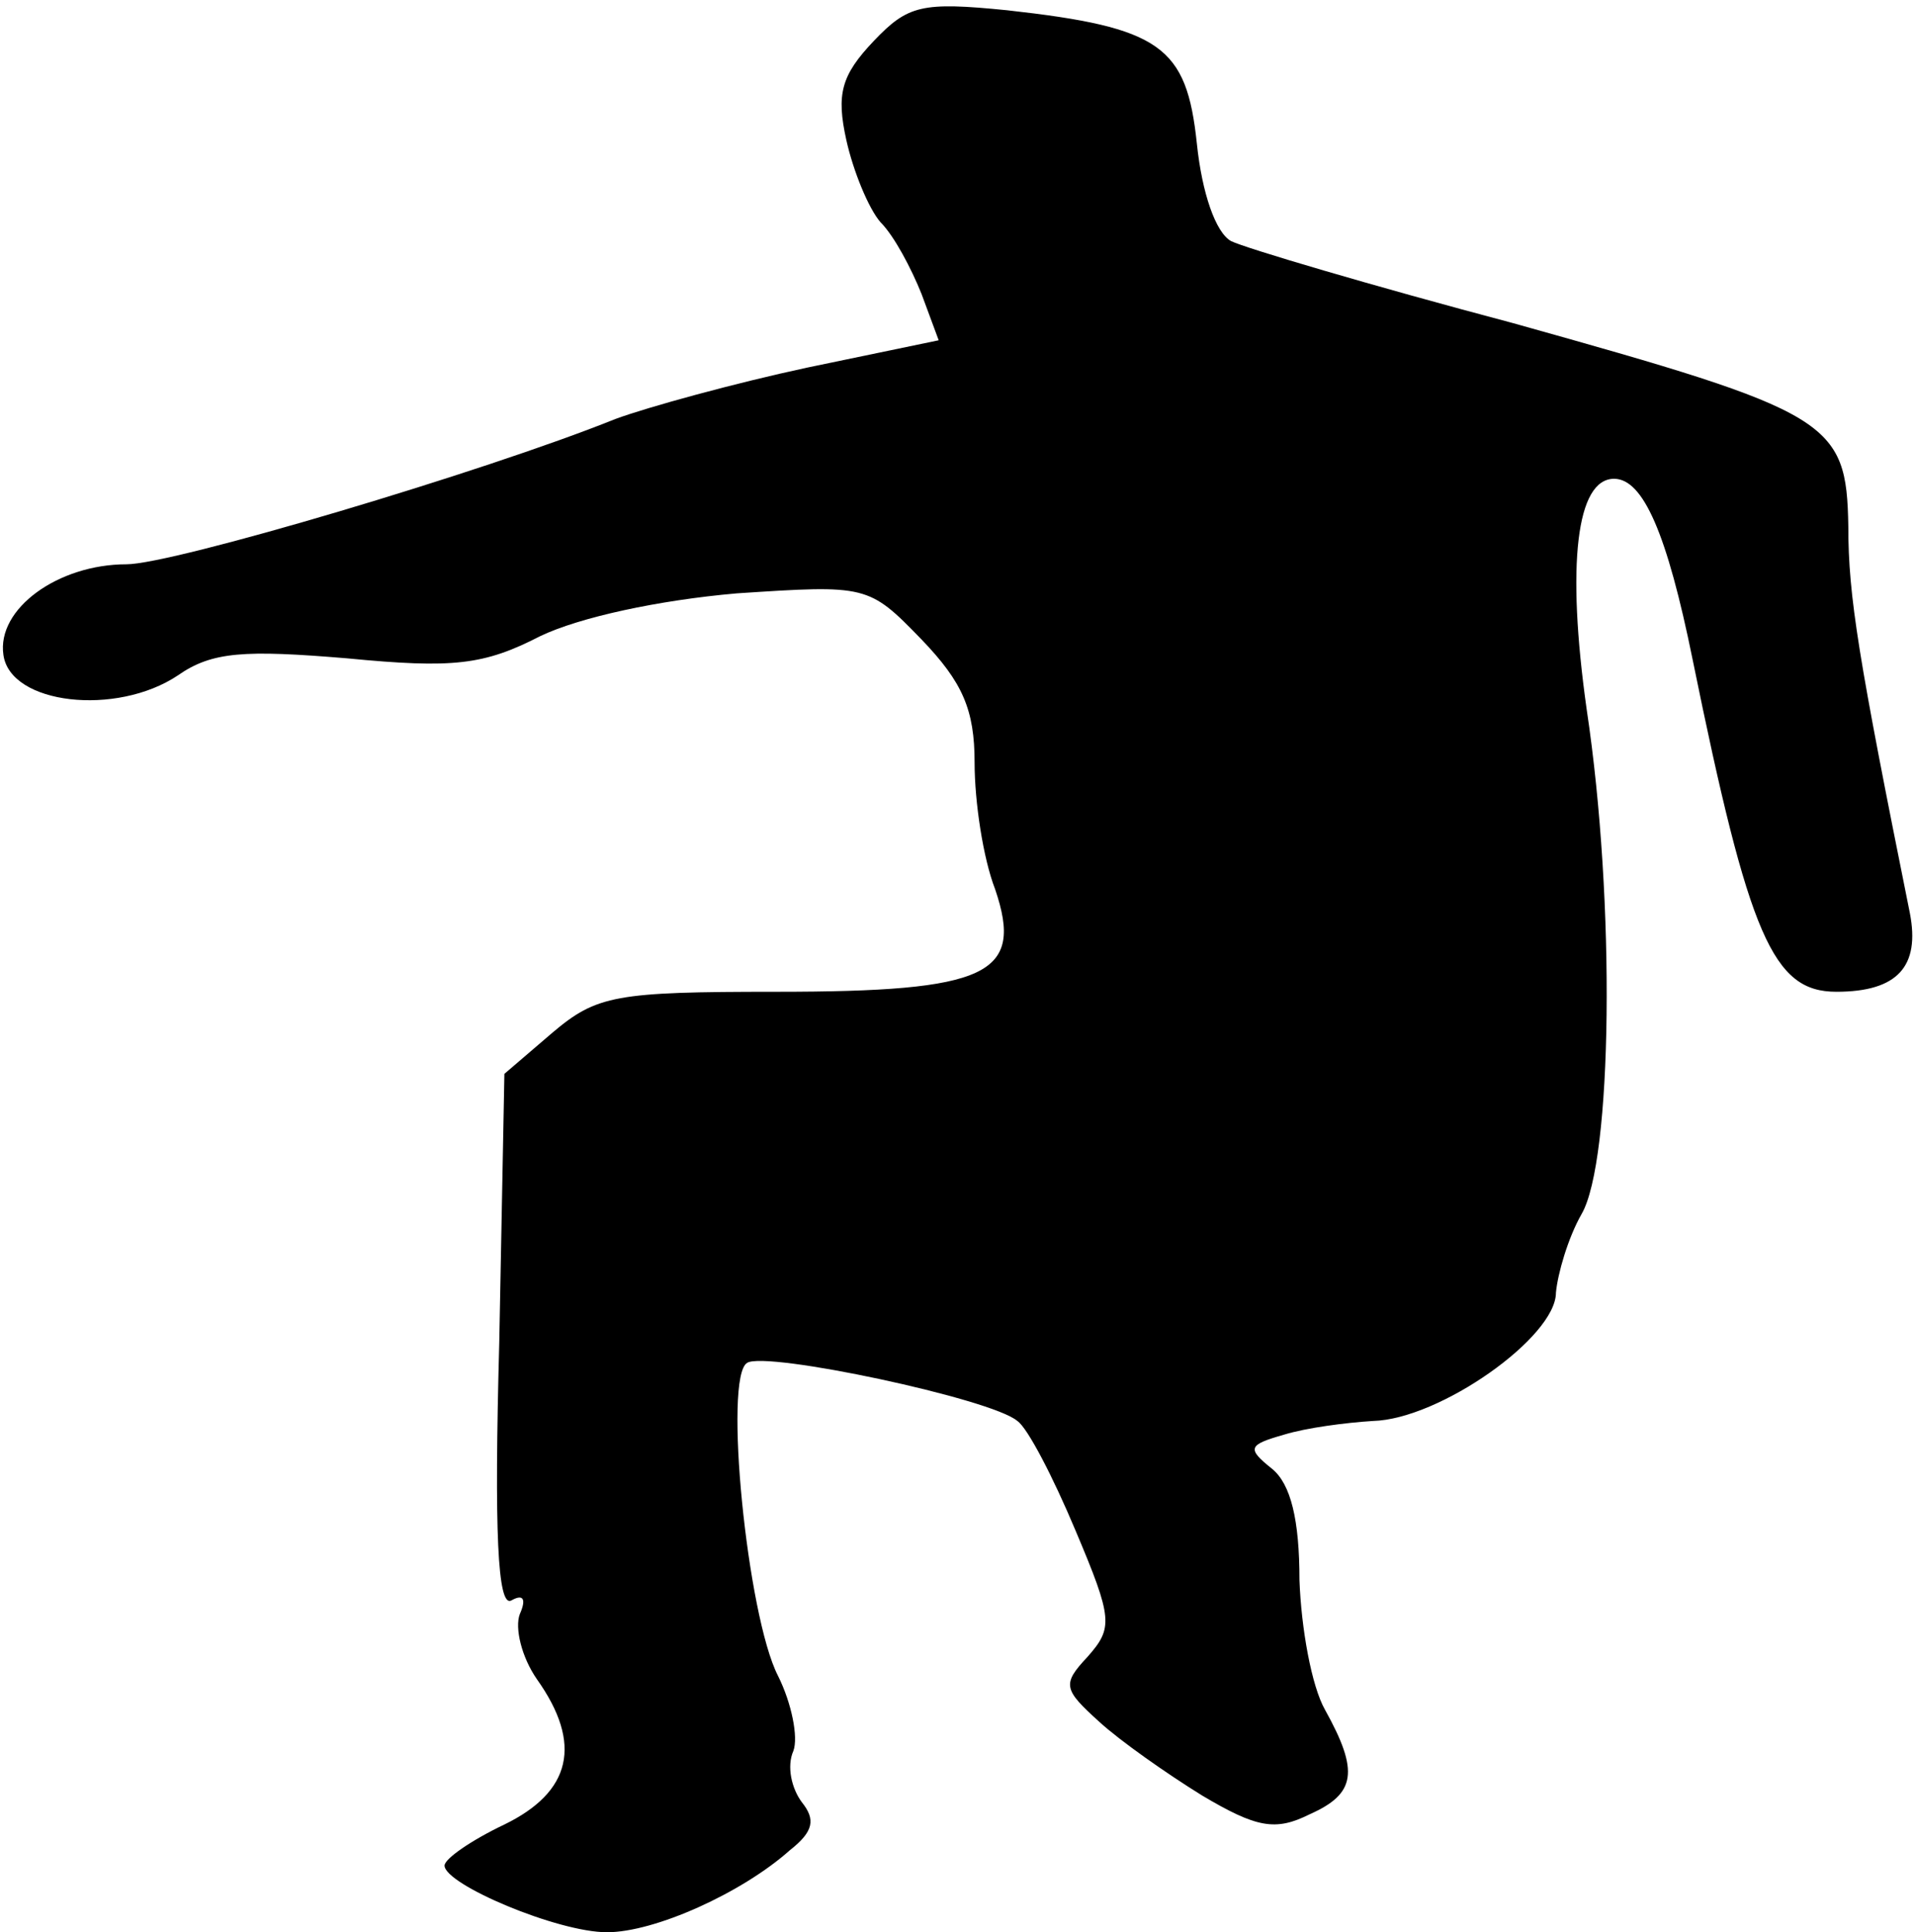 <?xml version="1.0" standalone="no"?>
<!DOCTYPE svg PUBLIC "-//W3C//DTD SVG 20010904//EN"
 "http://www.w3.org/TR/2001/REC-SVG-20010904/DTD/svg10.dtd">
<svg version="1.0" xmlns="http://www.w3.org/2000/svg"
 width="112pt" height="113pt" viewBox="0 0 112 113"
 preserveAspectRatio="xMidYMid meet">
<g transform="translate(0,113) scale(0.1,-0.1)"
fill="#000000" stroke="none">
<path fill="#000000" stroke="none" d="M511 1106 c-19 -20 -22 -31 -16 -58 4
-18 13 -40 20 -48 8 -8 18 -27 24 -42 l10 -27 -77 -16 c-42 -9 -93 -23 -112
-30 -77 -31 -259 -85 -286 -85 -40 0 -76 -26 -72 -53 4 -29 66 -36 102 -12 20
14 39 15 99 10 62 -6 80 -4 113 13 23 11 69 21 115 25 76 5 77 5 108 -27 24
-25 31 -41 31 -72 0 -23 5 -56 12 -74 17 -50 -4 -60 -128 -60 -94 0 -105 -2
-131 -24 l-28 -24 -3 -157 c-3 -111 -1 -155 7 -151 7 4 9 1 5 -8 -3 -8 1 -25
10 -38 27 -38 20 -66 -19 -85 -19 -9 -35 -20 -35 -24 0 -11 66 -39 95 -39 28
0 79 23 107 48 14 11 15 18 7 28 -6 8 -9 21 -5 30 3 8 -1 28 -9 44 -18 35 -32
175 -18 183 11 7 143 -21 158 -34 6 -4 21 -33 34 -64 22 -52 22 -57 7 -74 -15
-16 -14 -19 7 -38 12 -11 39 -30 60 -43 32 -19 43 -21 63 -11 27 12 29 25 9
61 -8 14 -14 48 -15 76 0 35 -5 56 -16 65 -15 12 -14 14 7 20 13 4 36 7 52 8
39 1 107 49 107 75 1 11 7 32 15 46 18 31 20 182 3 295 -12 85 -6 135 16 135
17 0 31 -32 46 -106 33 -162 47 -194 84 -194 36 0 49 15 43 46 -30 149 -36
185 -36 226 -1 62 -10 67 -196 119 -83 22 -157 44 -165 48 -9 5 -17 28 -20 57
-6 57 -21 68 -111 78 -50 5 -58 3 -78 -18z"/>
</g>
</svg>
